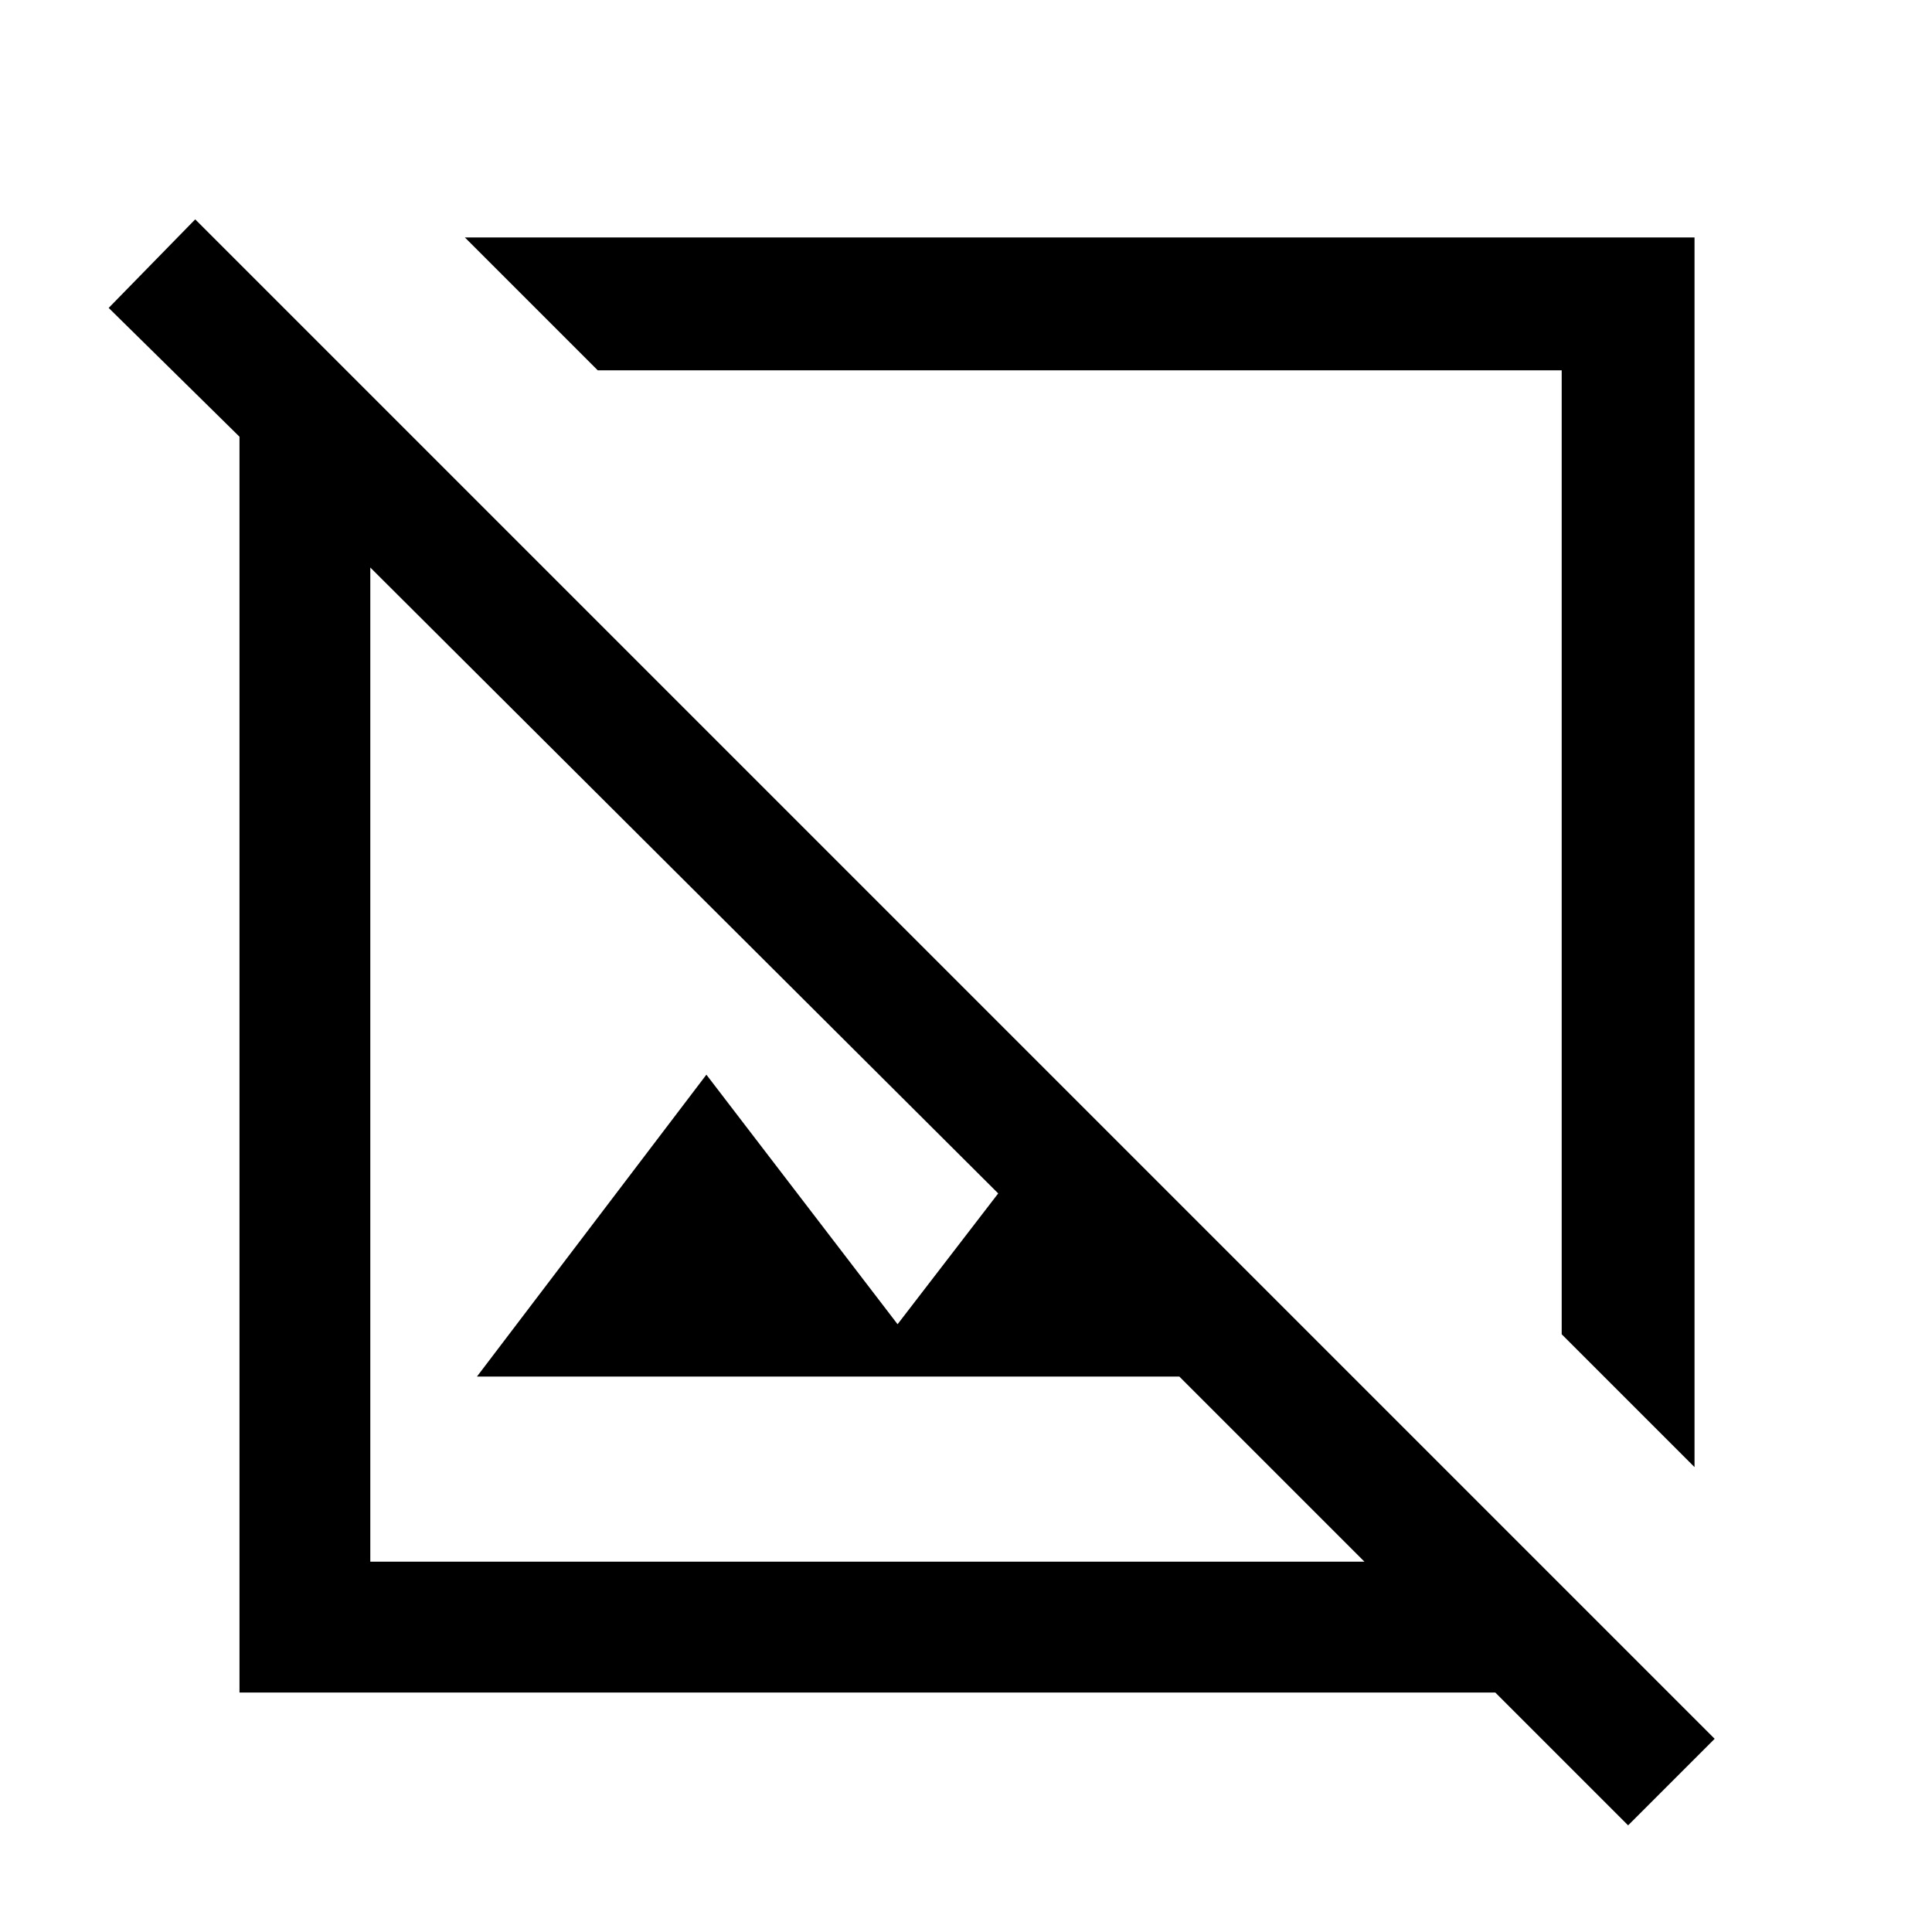 <svg xmlns="http://www.w3.org/2000/svg" height="48" width="48"><path d="m42.1 36.45-3.3-3.3V9.2H14.85l-3.3-3.3H42.1Zm-1.65 8.9-3.3-3.3H5.95v-31.2L2.7 7.65l2.15-2.2L42.6 43.2ZM11.85 34.2l5.7-7.5 4.75 6.2 2.5-3.25L9.2 14.1v24.7h24.7l-4.6-4.6Zm11.85-9.9Zm-2.1 2.1Z"/></svg>